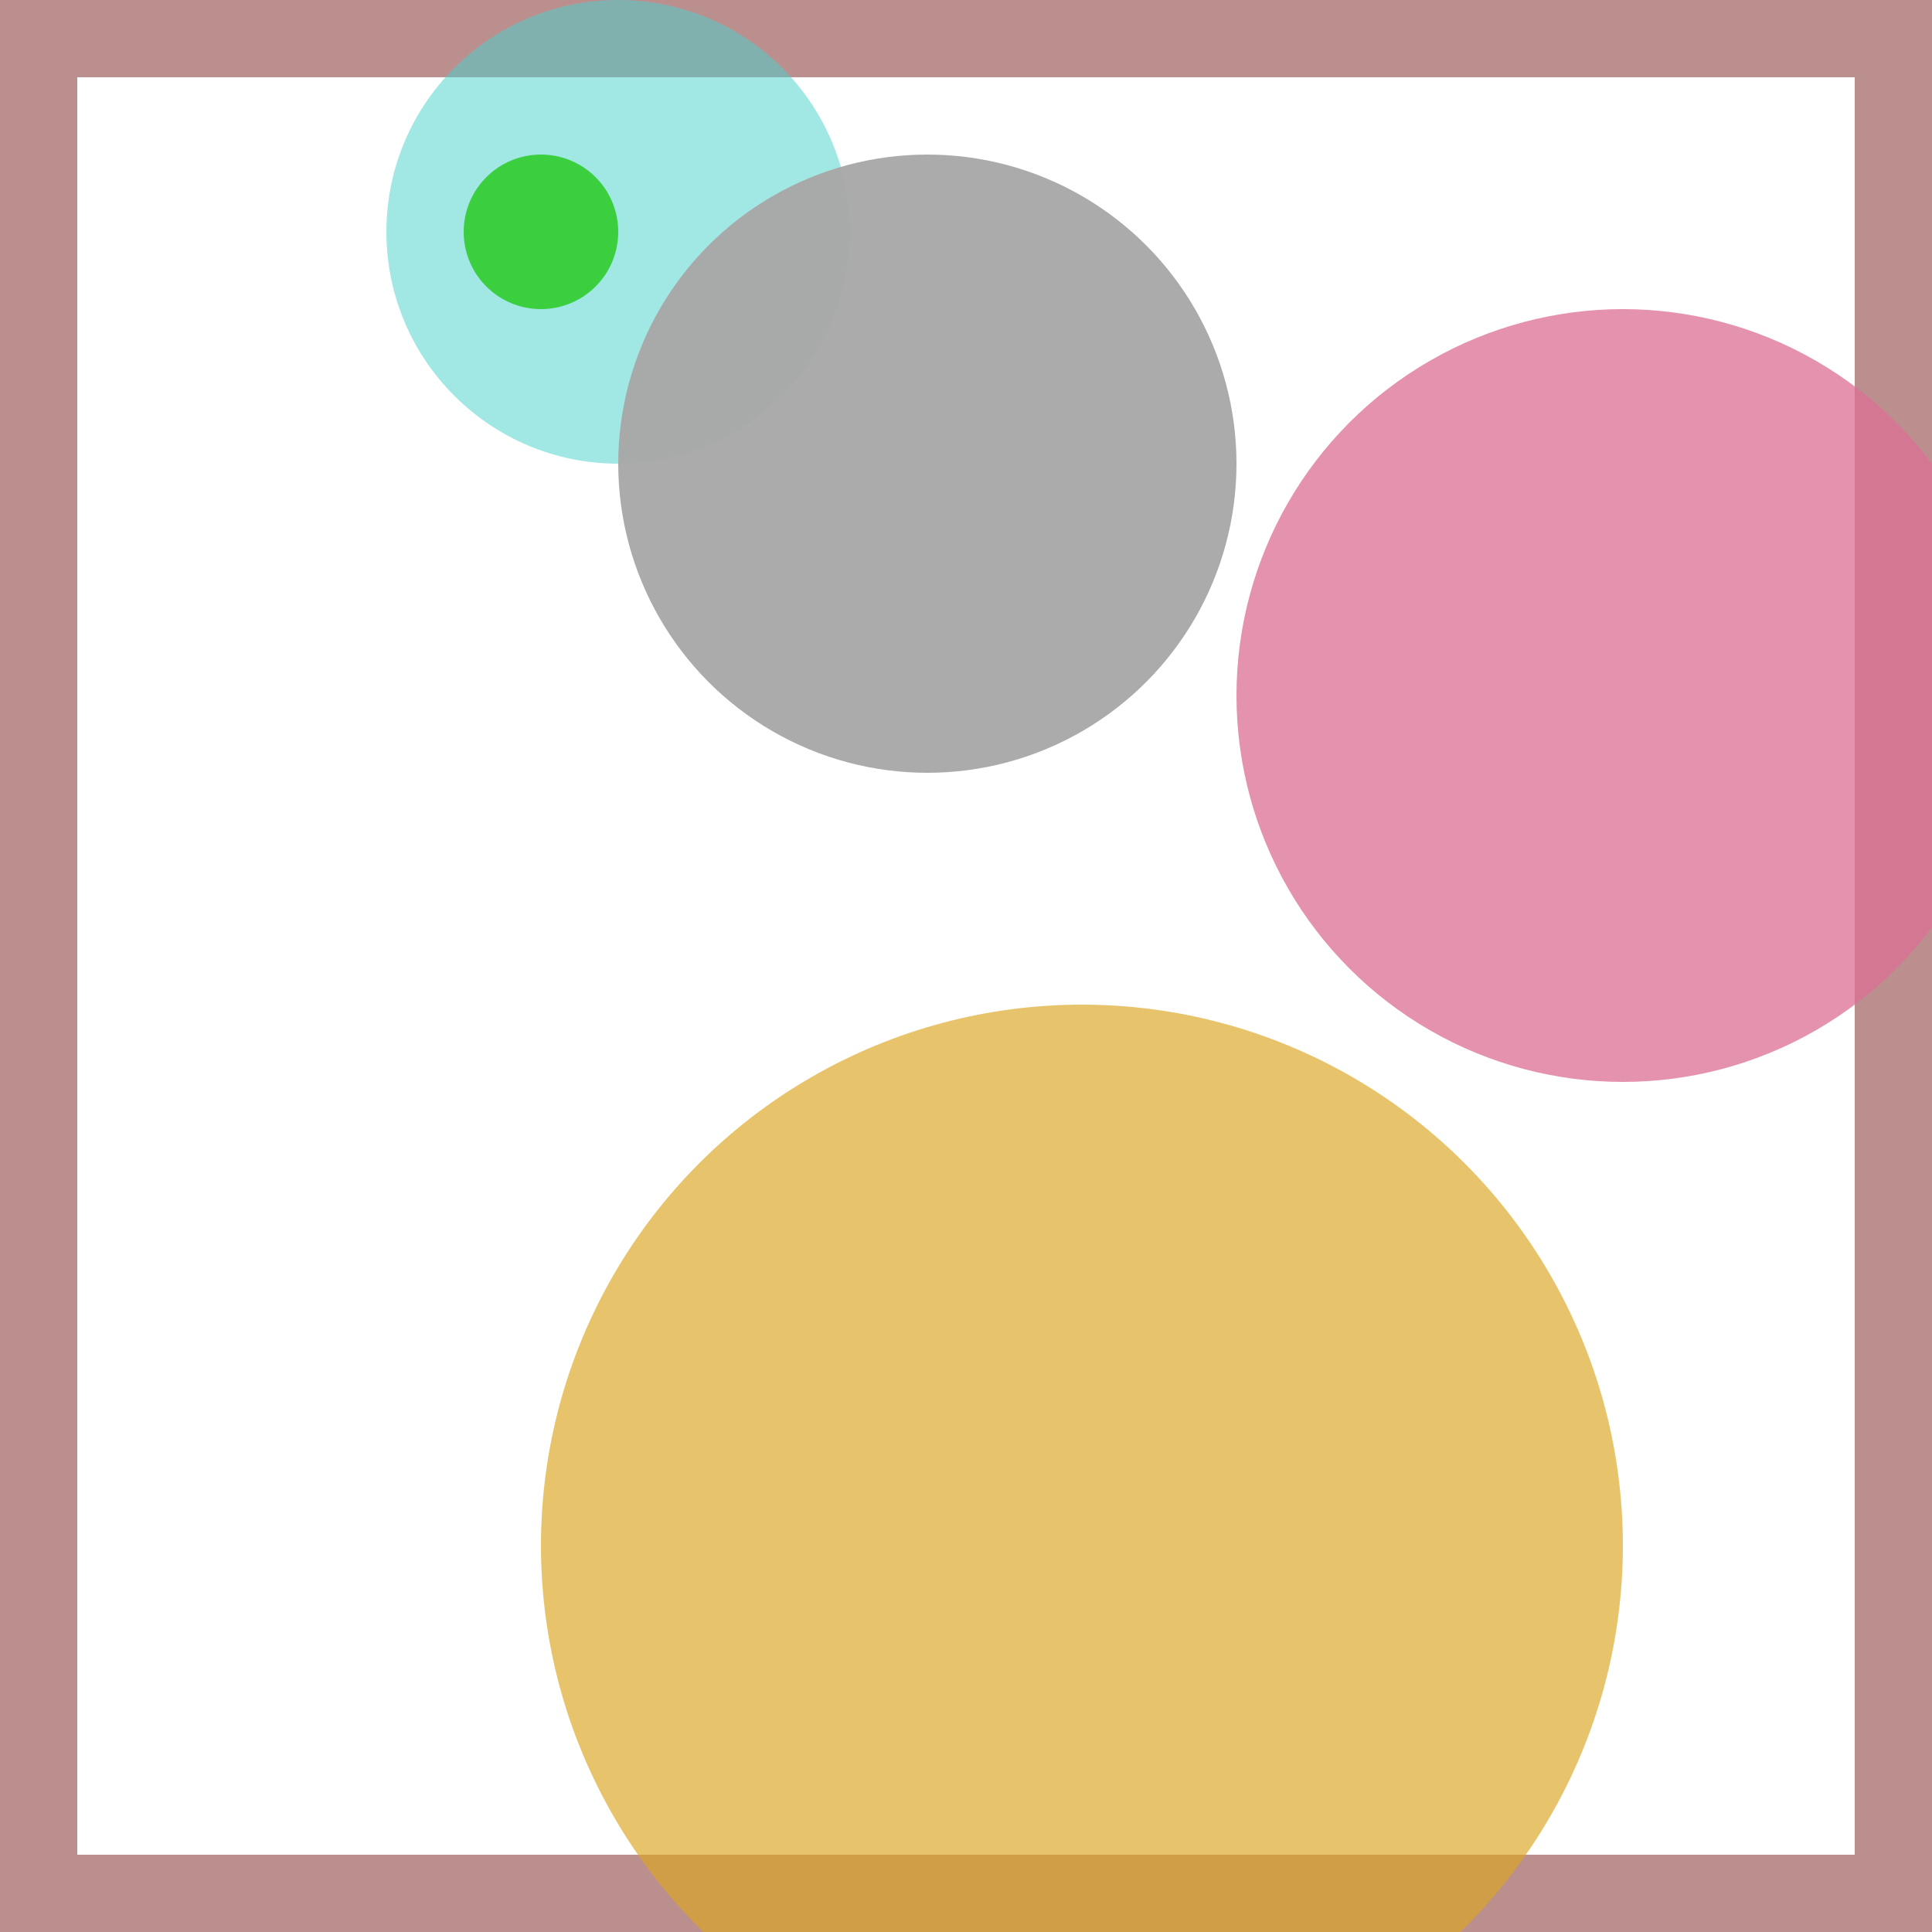<svg viewBox="0 0 25 25" width="25" height="25" xmlns="http://www.w3.org/2000/svg"><rect width="25" height="25" fill="none" stroke="rosybrown" stroke-width="2"/>
<circle cx="8" cy="3" r="3" fill="mediumturquoise" fill-opacity="0.51"/>
<circle cx="7" cy="3" r="1" fill="limegreen" fill-opacity="0.92"/>
<circle cx="12" cy="6" r="4" fill="darkgray" fill-opacity="0.97"/>
<circle cx="14" cy="20" r="7" fill="goldenrod" fill-opacity="0.66"/>
<circle cx="21" cy="9" r="5" fill="palevioletred" fill-opacity="0.76"/></svg>